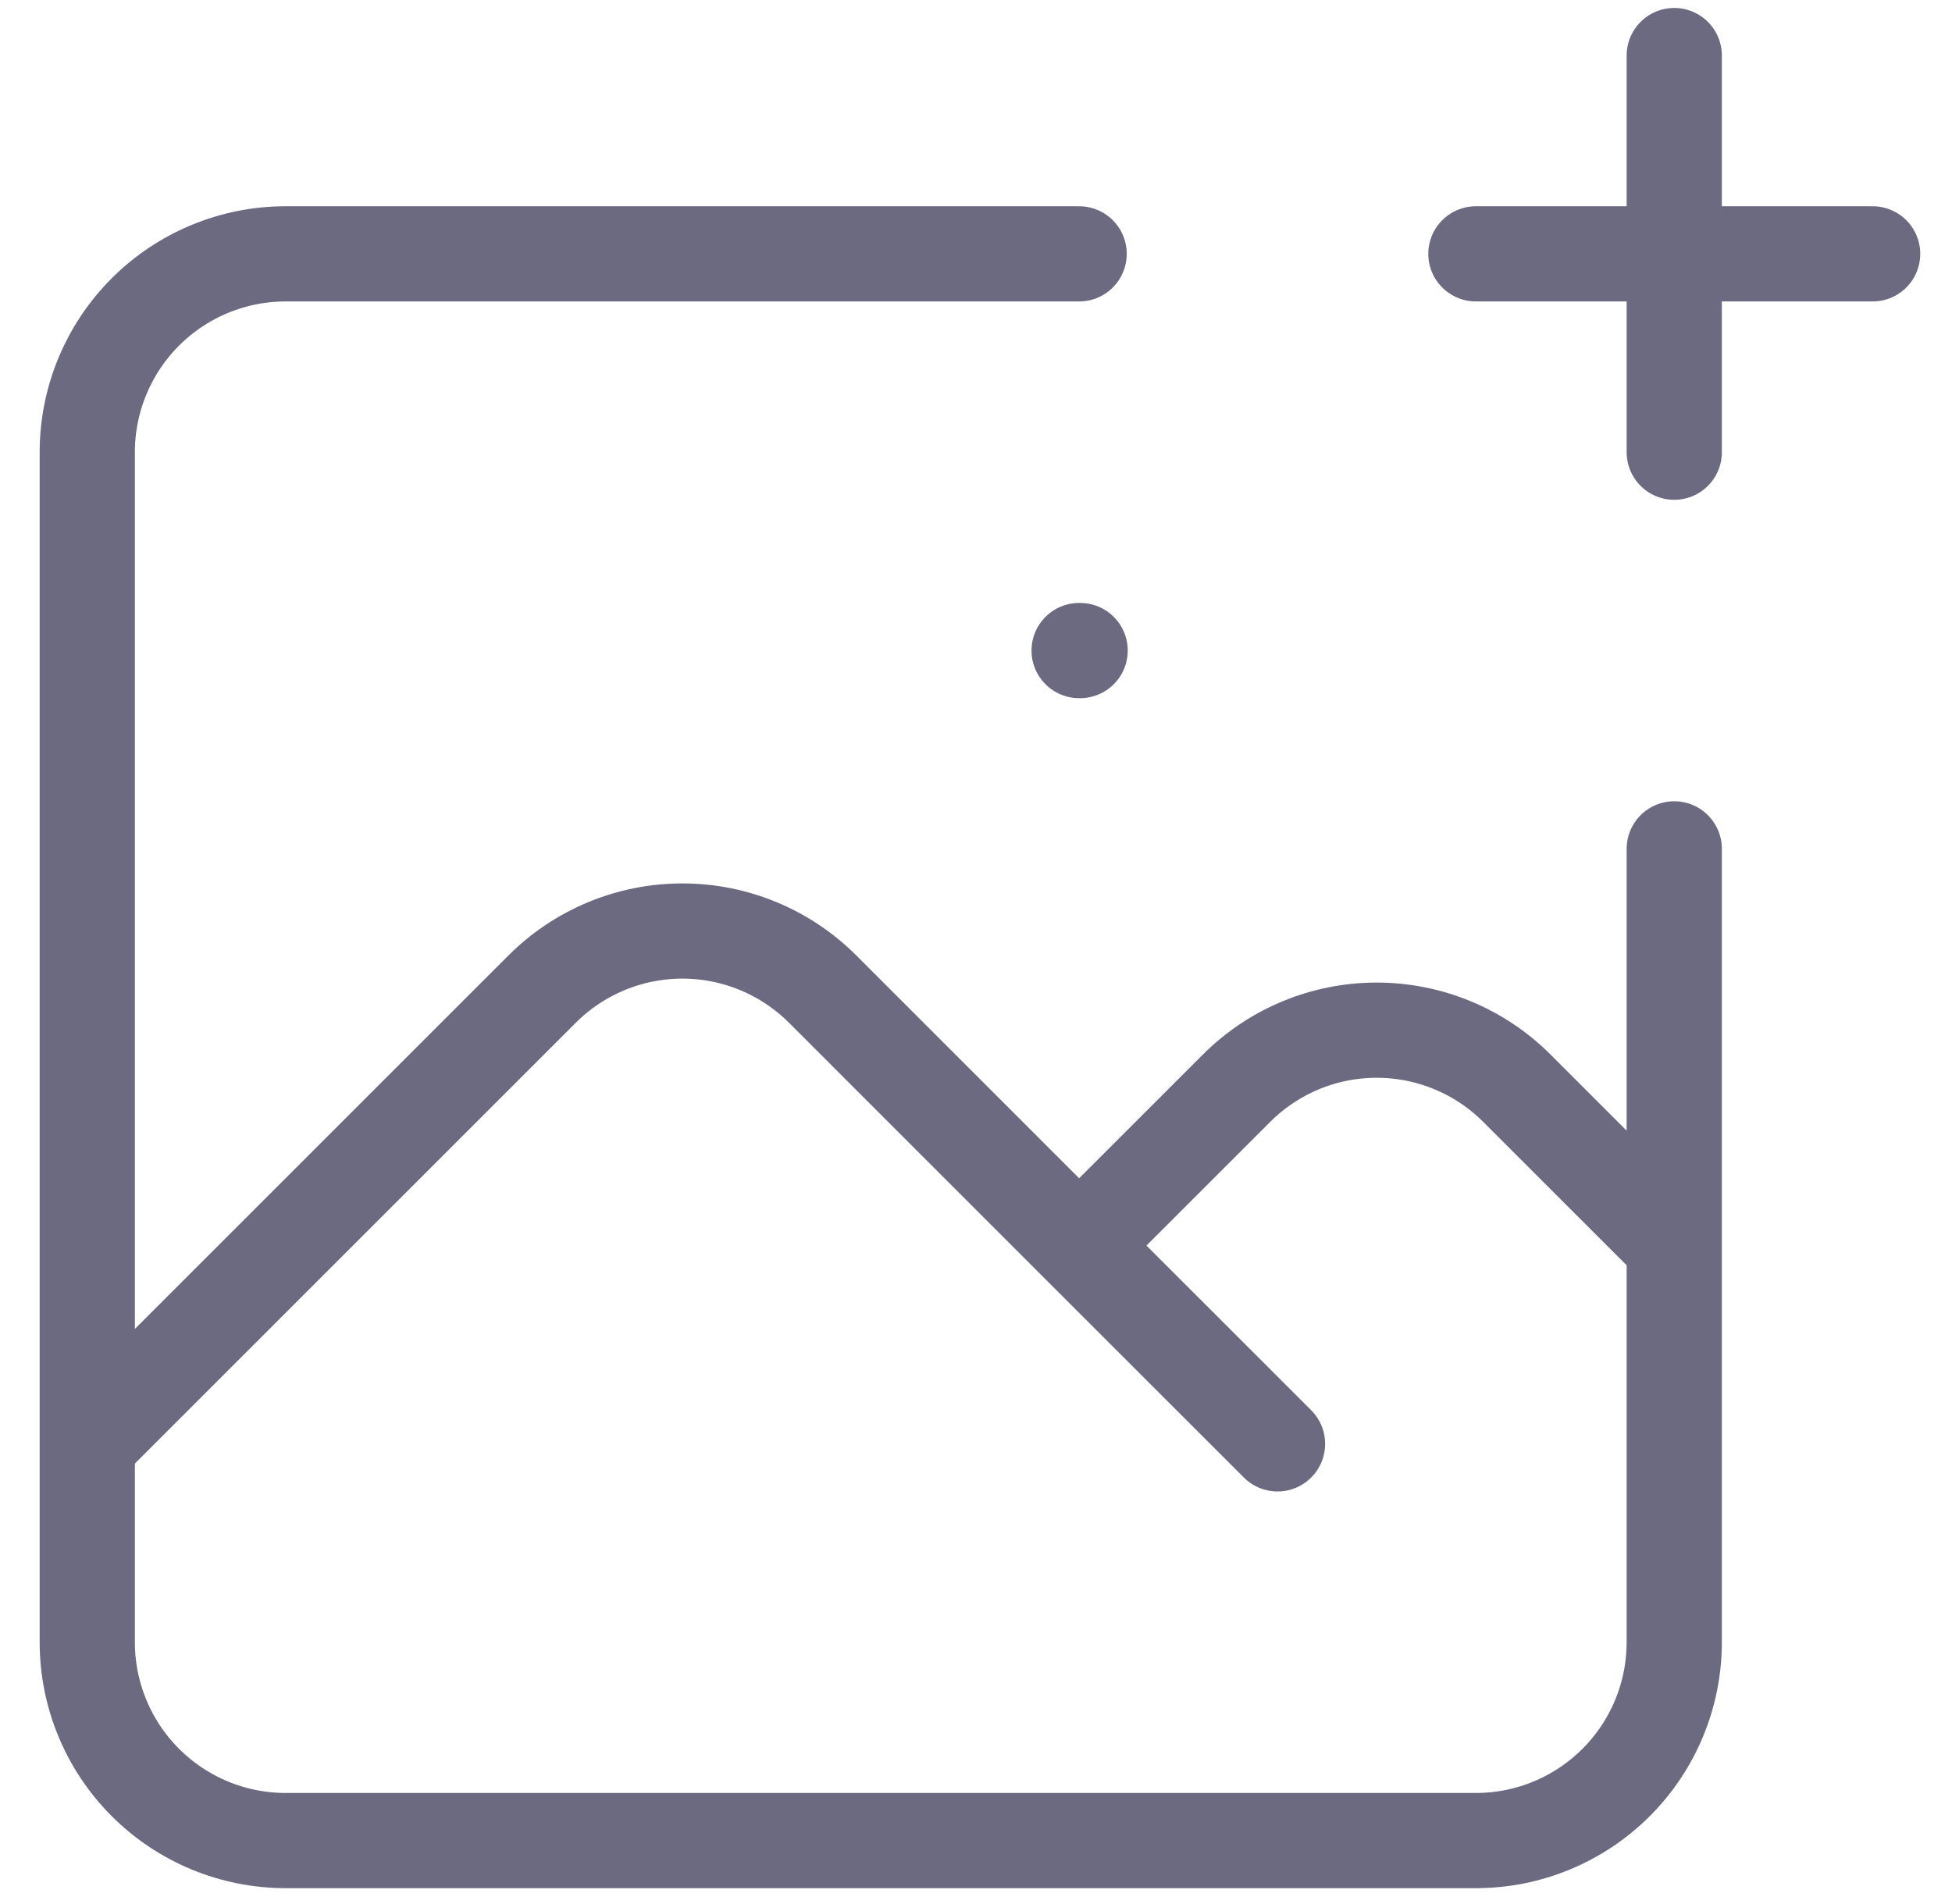 <svg width="41" height="40" viewBox="0 0 41 40" fill="none" xmlns="http://www.w3.org/2000/svg">
<path d="M22.666 5.333H6C4.895 5.333 3.835 5.772 3.053 6.554C2.272 7.335 1.833 8.395 1.833 9.5V30.333M1.833 30.333V34.5C1.833 35.605 2.272 36.665 3.053 37.446C3.835 38.228 4.895 38.667 6 38.667H31C32.105 38.667 33.164 38.228 33.946 37.446C34.727 36.665 35.166 35.605 35.166 34.5V26.167M1.833 30.333L11.387 20.779C12.168 19.998 13.228 19.559 14.333 19.559C15.438 19.559 16.497 19.998 17.279 20.779L22.666 26.167M35.166 17.833V26.167M35.166 26.167L31.862 22.863C31.081 22.081 30.021 21.642 28.916 21.642C27.811 21.642 26.752 22.081 25.971 22.863L22.666 26.167M22.666 26.167L26.833 30.333M31 5.333H39.333M35.166 1.167V9.5M22.666 13.667H22.687" stroke="#6C6A81" stroke-width="2" stroke-linecap="round" stroke-linejoin="round"/>
</svg>
